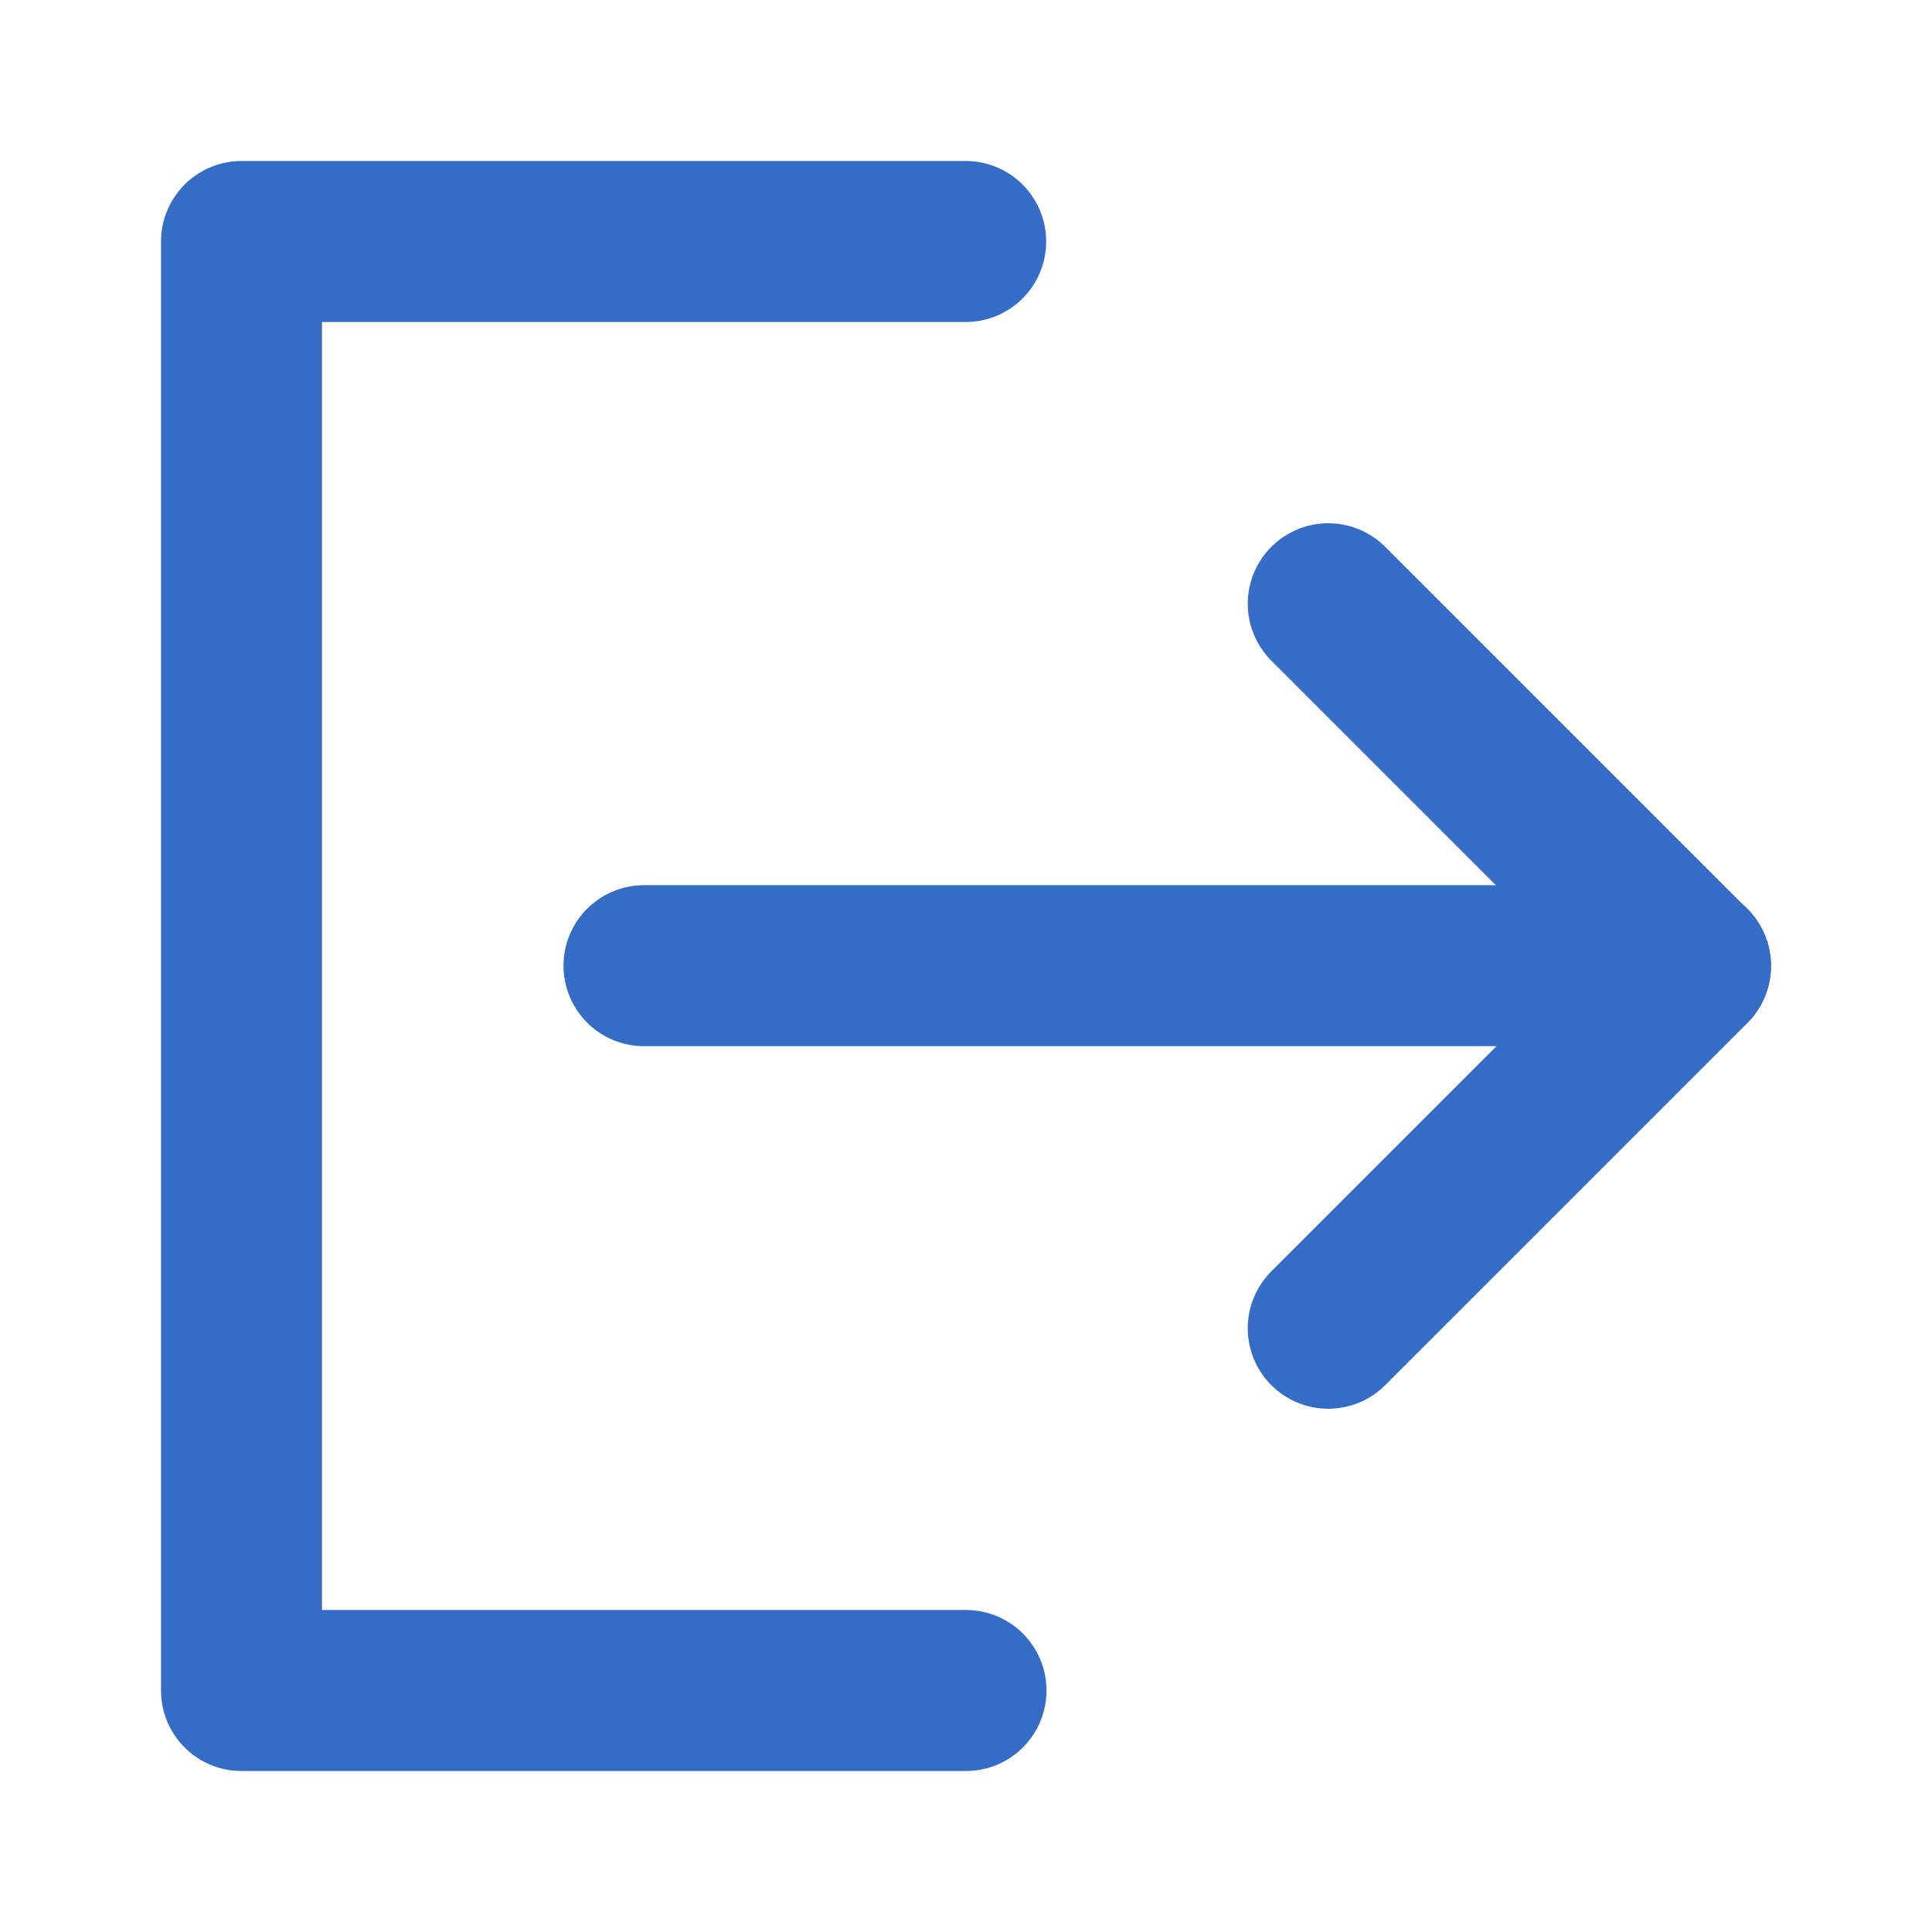<svg width="24" height="24" viewBox="0 0 24 24" fill="none" xmlns="http://www.w3.org/2000/svg">
<path d="M11.996 3H3V21H12" stroke="#356CC6" stroke-width="2" stroke-linecap="round" stroke-linejoin="round"/>
<path d="M16.5 16.5L21 12L16.5 7.5" stroke="#356CC6" stroke-width="2" stroke-linecap="round" stroke-linejoin="round"/>
<path d="M8 11.996H21" stroke="#356CC6" stroke-width="2" stroke-linecap="round" stroke-linejoin="round"/>
</svg>
